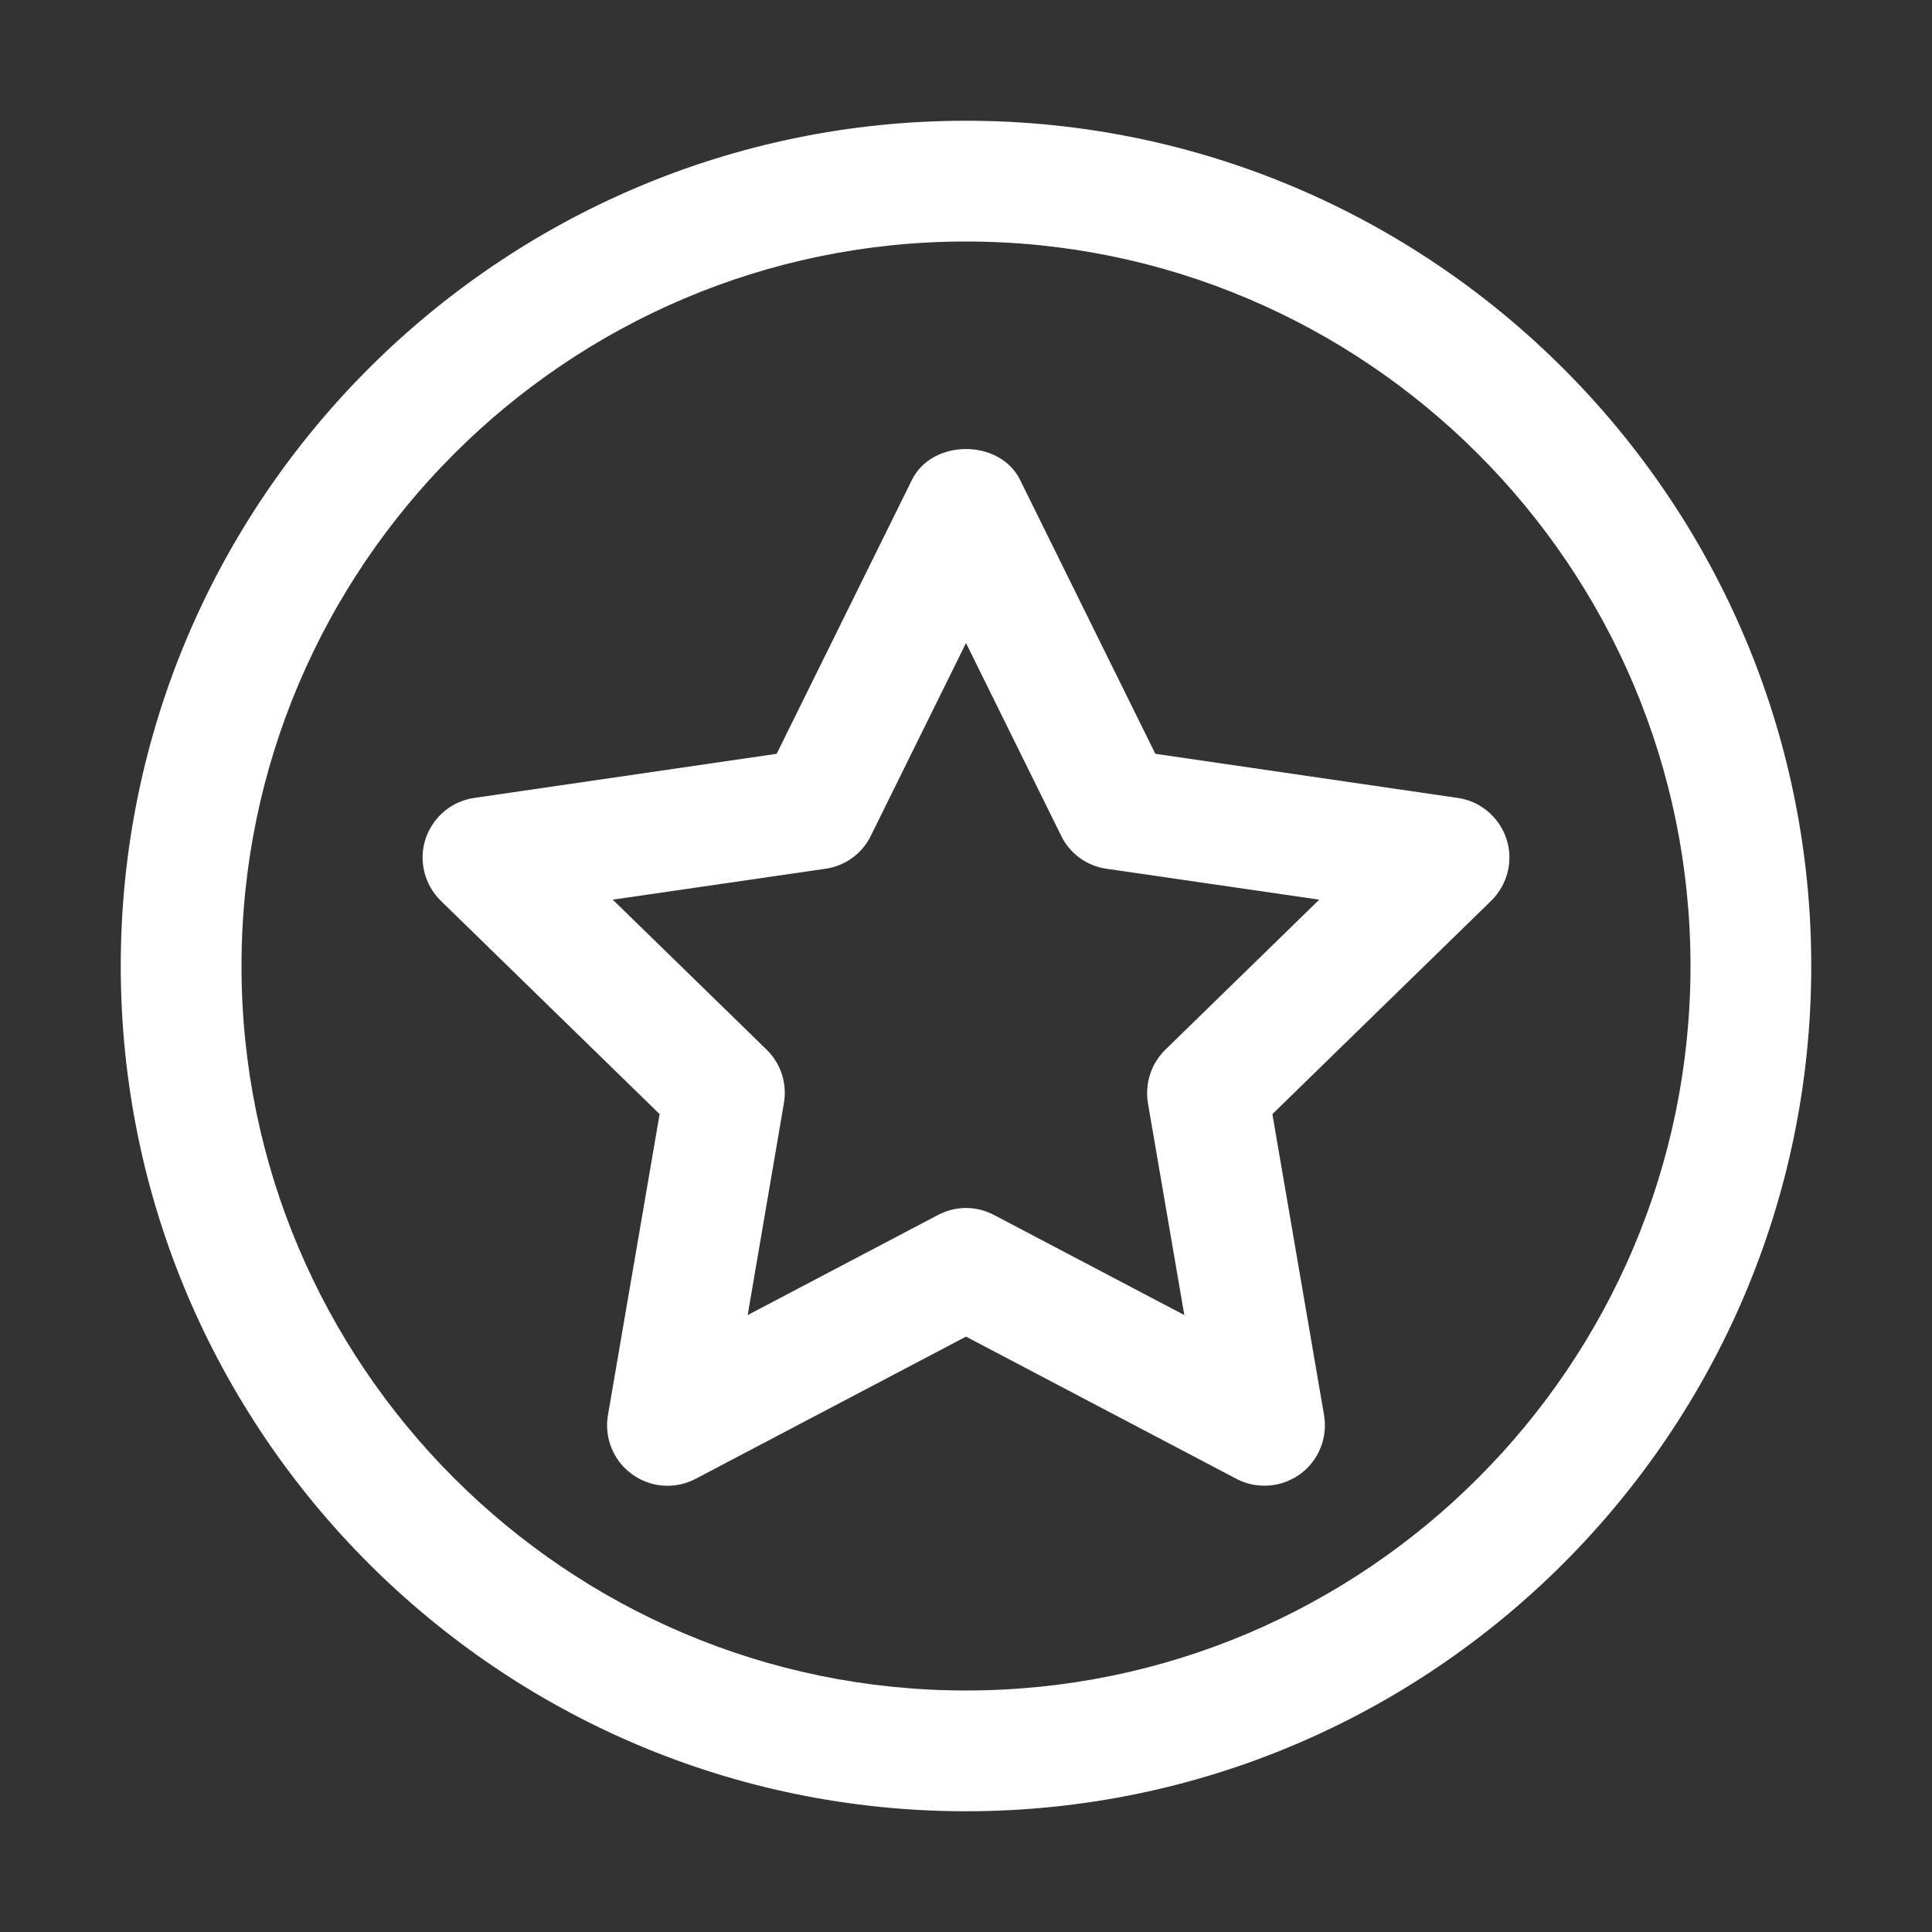 <svg width="12" height="12" viewBox="0 0 12 12" fill="none" xmlns="http://www.w3.org/2000/svg">
    <rect x="0" y="0" width="12" height="12" fill="#333333" stroke="none"/>
    <g clip-path="url(#clip0_784_7067)">
        <path d="M6 0.75C3.105 0.75 0.75 3.105 0.75 6C0.75 8.895 3.105 11.25 6 11.25C8.895 11.25 11.25 8.895 11.25 6C11.25 3.105 8.895 0.75 6 0.75ZM6 10.5C3.519 10.5 1.5 8.481 1.5 6C1.5 3.519 3.519 1.5 6 1.5C8.481 1.5 10.5 3.519 10.5 6C10.5 8.481 8.481 10.5 6 10.5Z" fill="white" />
        <path d="M9.357 5.211C9.312 5.075 9.195 4.976 9.054 4.956L7.176 4.682L6.336 2.981C6.21 2.725 5.79 2.725 5.664 2.981L4.824 4.682L2.946 4.956C2.805 4.976 2.688 5.075 2.643 5.211C2.599 5.346 2.636 5.495 2.738 5.595L4.097 6.92L3.776 8.79C3.752 8.93 3.81 9.073 3.925 9.156C4.041 9.241 4.194 9.252 4.321 9.185L6 8.302L7.679 9.185C7.734 9.214 7.794 9.228 7.854 9.228C7.932 9.228 8.009 9.204 8.075 9.156C8.19 9.073 8.248 8.93 8.224 8.79L7.903 6.92L9.262 5.595C9.364 5.495 9.401 5.346 9.357 5.211ZM7.238 6.52C7.15 6.606 7.11 6.73 7.13 6.852L7.356 8.168L6.175 7.547C6.12 7.518 6.06 7.503 6 7.503C5.94 7.503 5.88 7.518 5.825 7.547L4.644 8.168L4.869 6.852C4.89 6.73 4.85 6.606 4.762 6.52L3.806 5.588L5.127 5.396C5.249 5.379 5.355 5.302 5.409 5.191L6 3.994L6.591 5.191C6.645 5.302 6.751 5.379 6.873 5.396L8.194 5.588L7.238 6.52Z" fill="white" />
    </g>
    <defs>
        <clipPath id="clip0_784_7067">
            <rect width="12" height="12" fill="white" />
        </clipPath>
    </defs>
</svg>